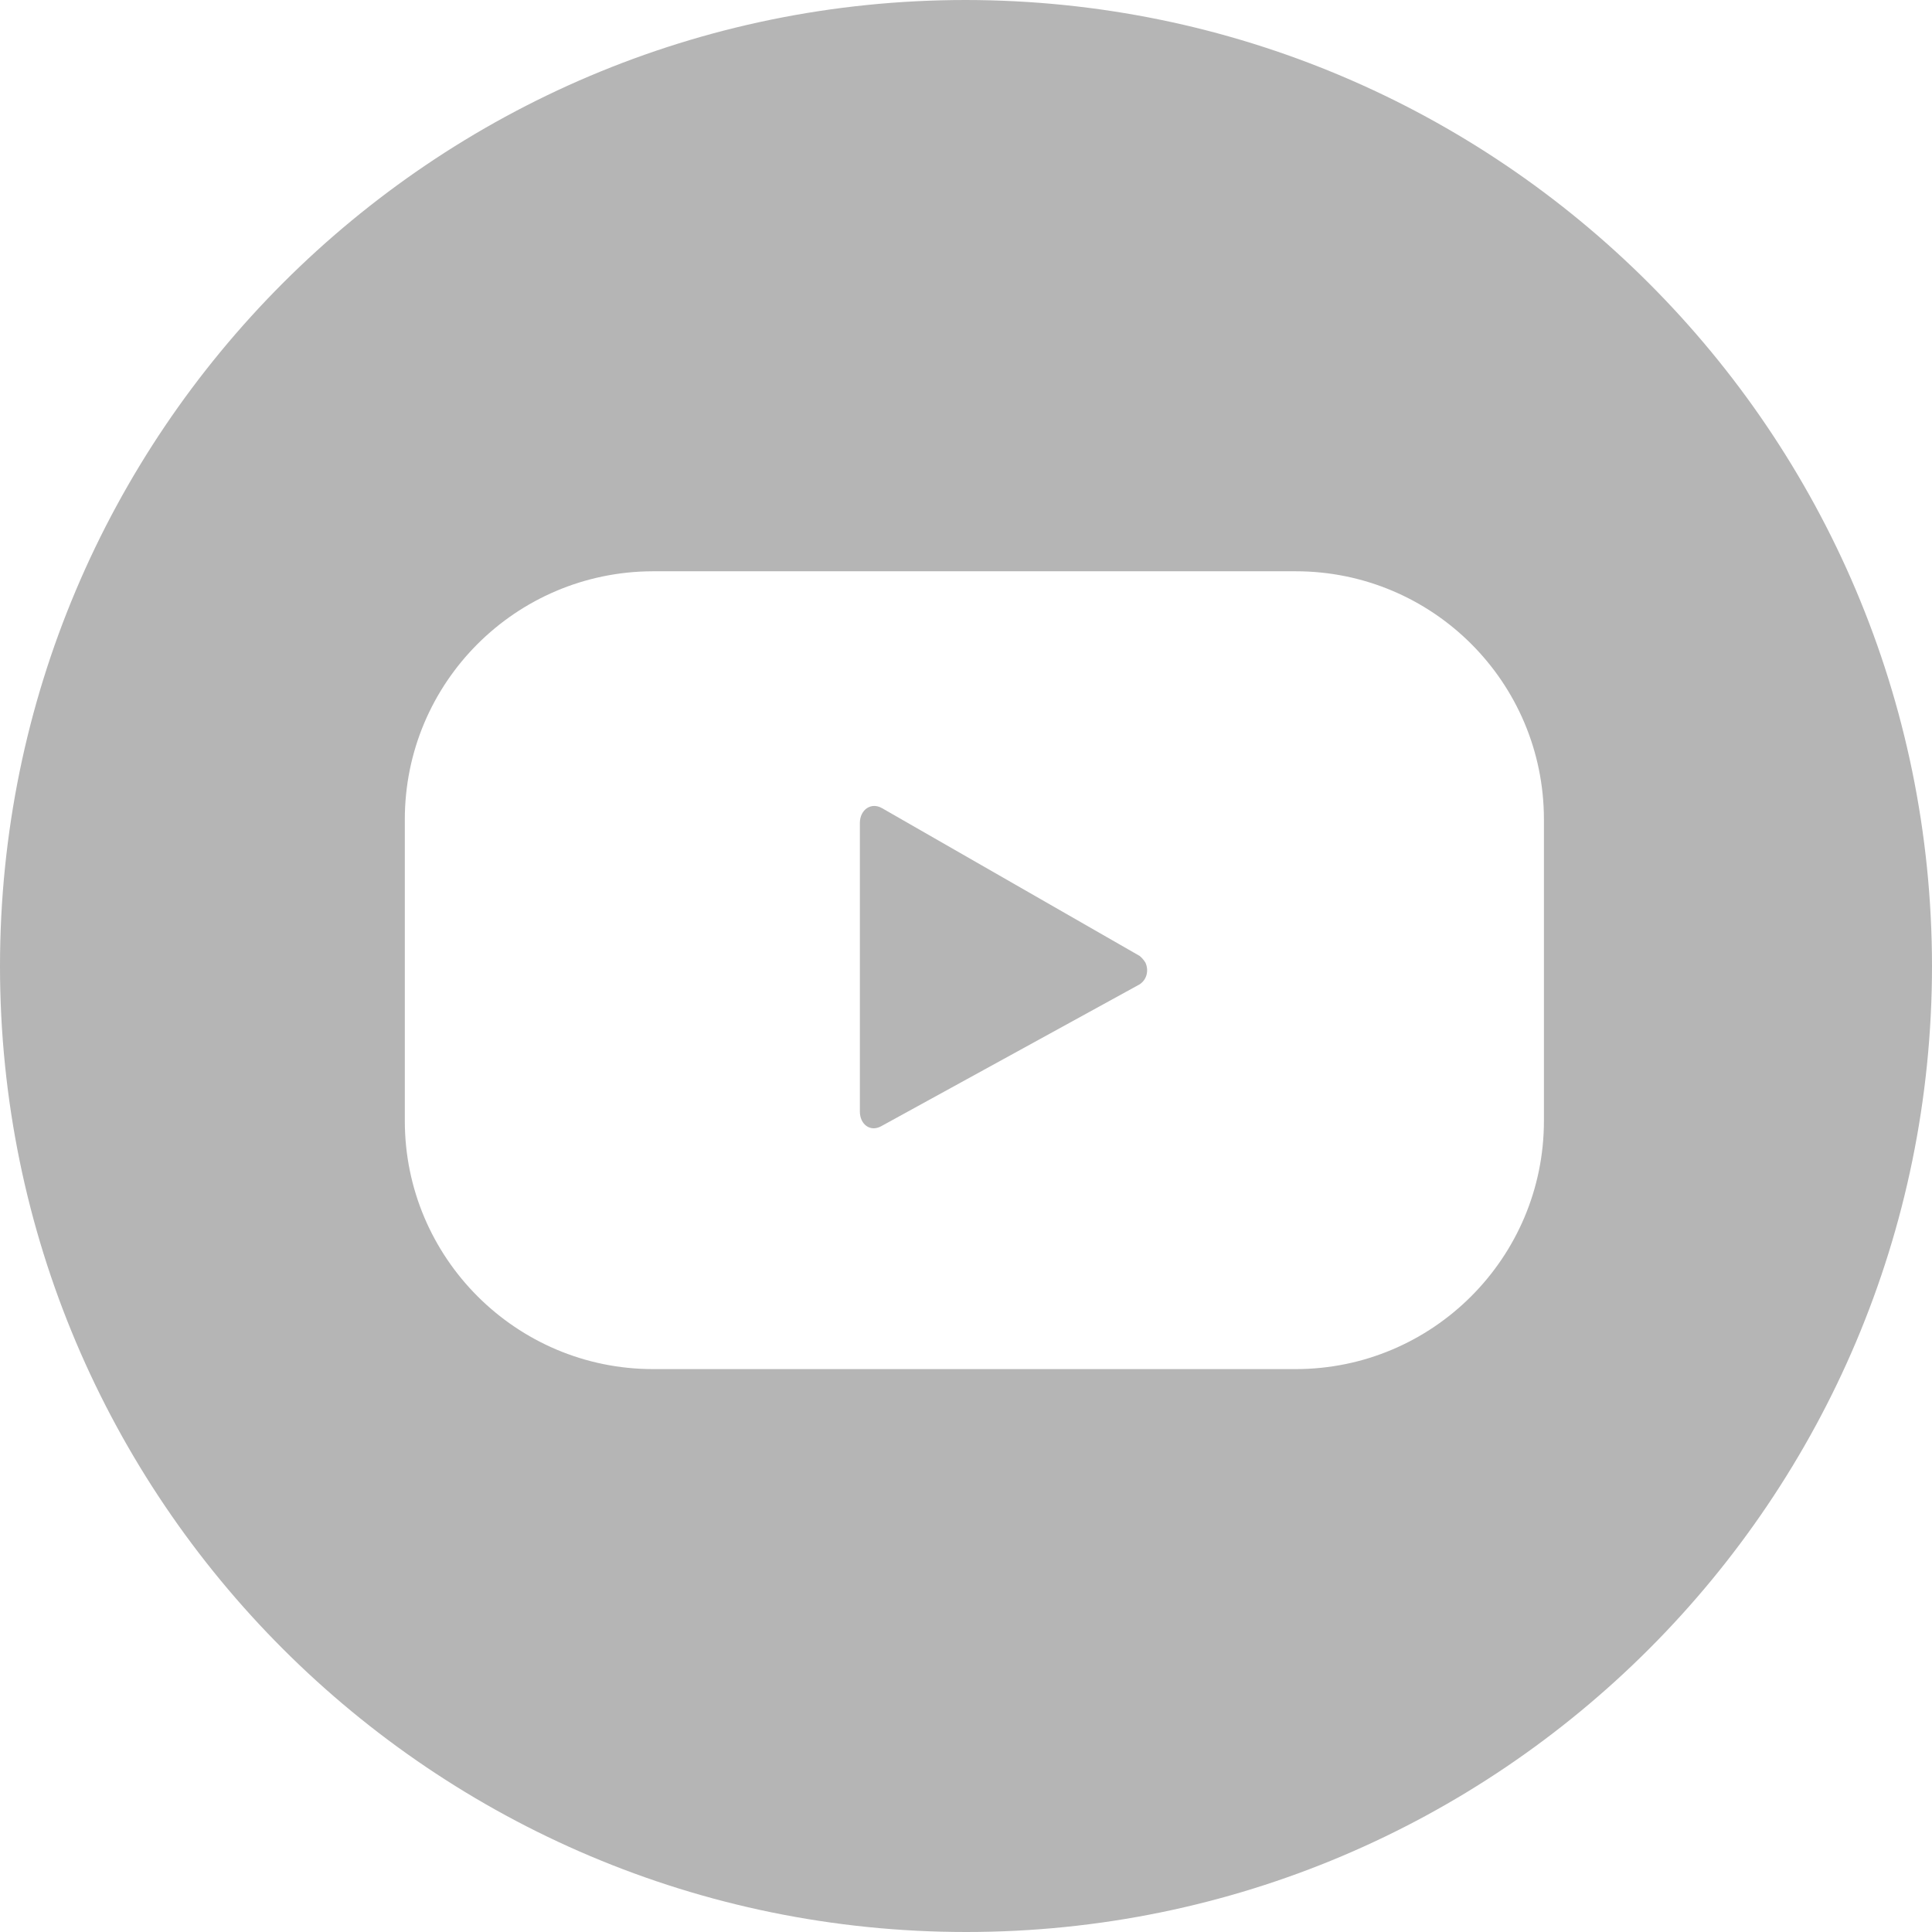 <?xml version="1.0" encoding="utf-8"?>
<!-- Generator: Adobe Illustrator 24.2.3, SVG Export Plug-In . SVG Version: 6.00 Build 0)  -->
<svg version="1.1" id="Capa_1" xmlns="http://www.w3.org/2000/svg" xmlns:xlink="http://www.w3.org/1999/xlink" x="0px" y="0px"
	 viewBox="0 0 39.23 39.23" style="enable-background:new 0 0 39.23 39.23;" xml:space="preserve">
<style type="text/css">
	.st0{fill:#B5B5B5;}
</style>
<path class="st0" d="M17.91,16.41c-0.23-0.13-0.45,0.04-0.45,0.3v5.86c0,0.26,0.21,0.42,0.43,0.3l5.21-2.86
	c0.17-0.08,0.24-0.28,0.16-0.46c-0.03-0.05-0.07-0.1-0.12-0.14L17.91,16.41z"/>
<path class="st0" d="M19.61,0C8.78,0,0,8.79,0,19.62c0,10.83,8.79,19.61,19.62,19.61c10.83,0,19.61-8.79,19.61-19.62
	C39.22,8.78,30.44,0.01,19.61,0z M31.35,22.76c0,2.78-2.26,5.04-5.04,5.04H13.26c-2.78,0-5.04-2.26-5.04-5.04v-6.12
	c0-2.78,2.25-5.03,5.03-5.04c0,0,0,0,0,0h13.06c2.78,0,5.04,2.25,5.04,5.04V22.76z"/>
</svg>
